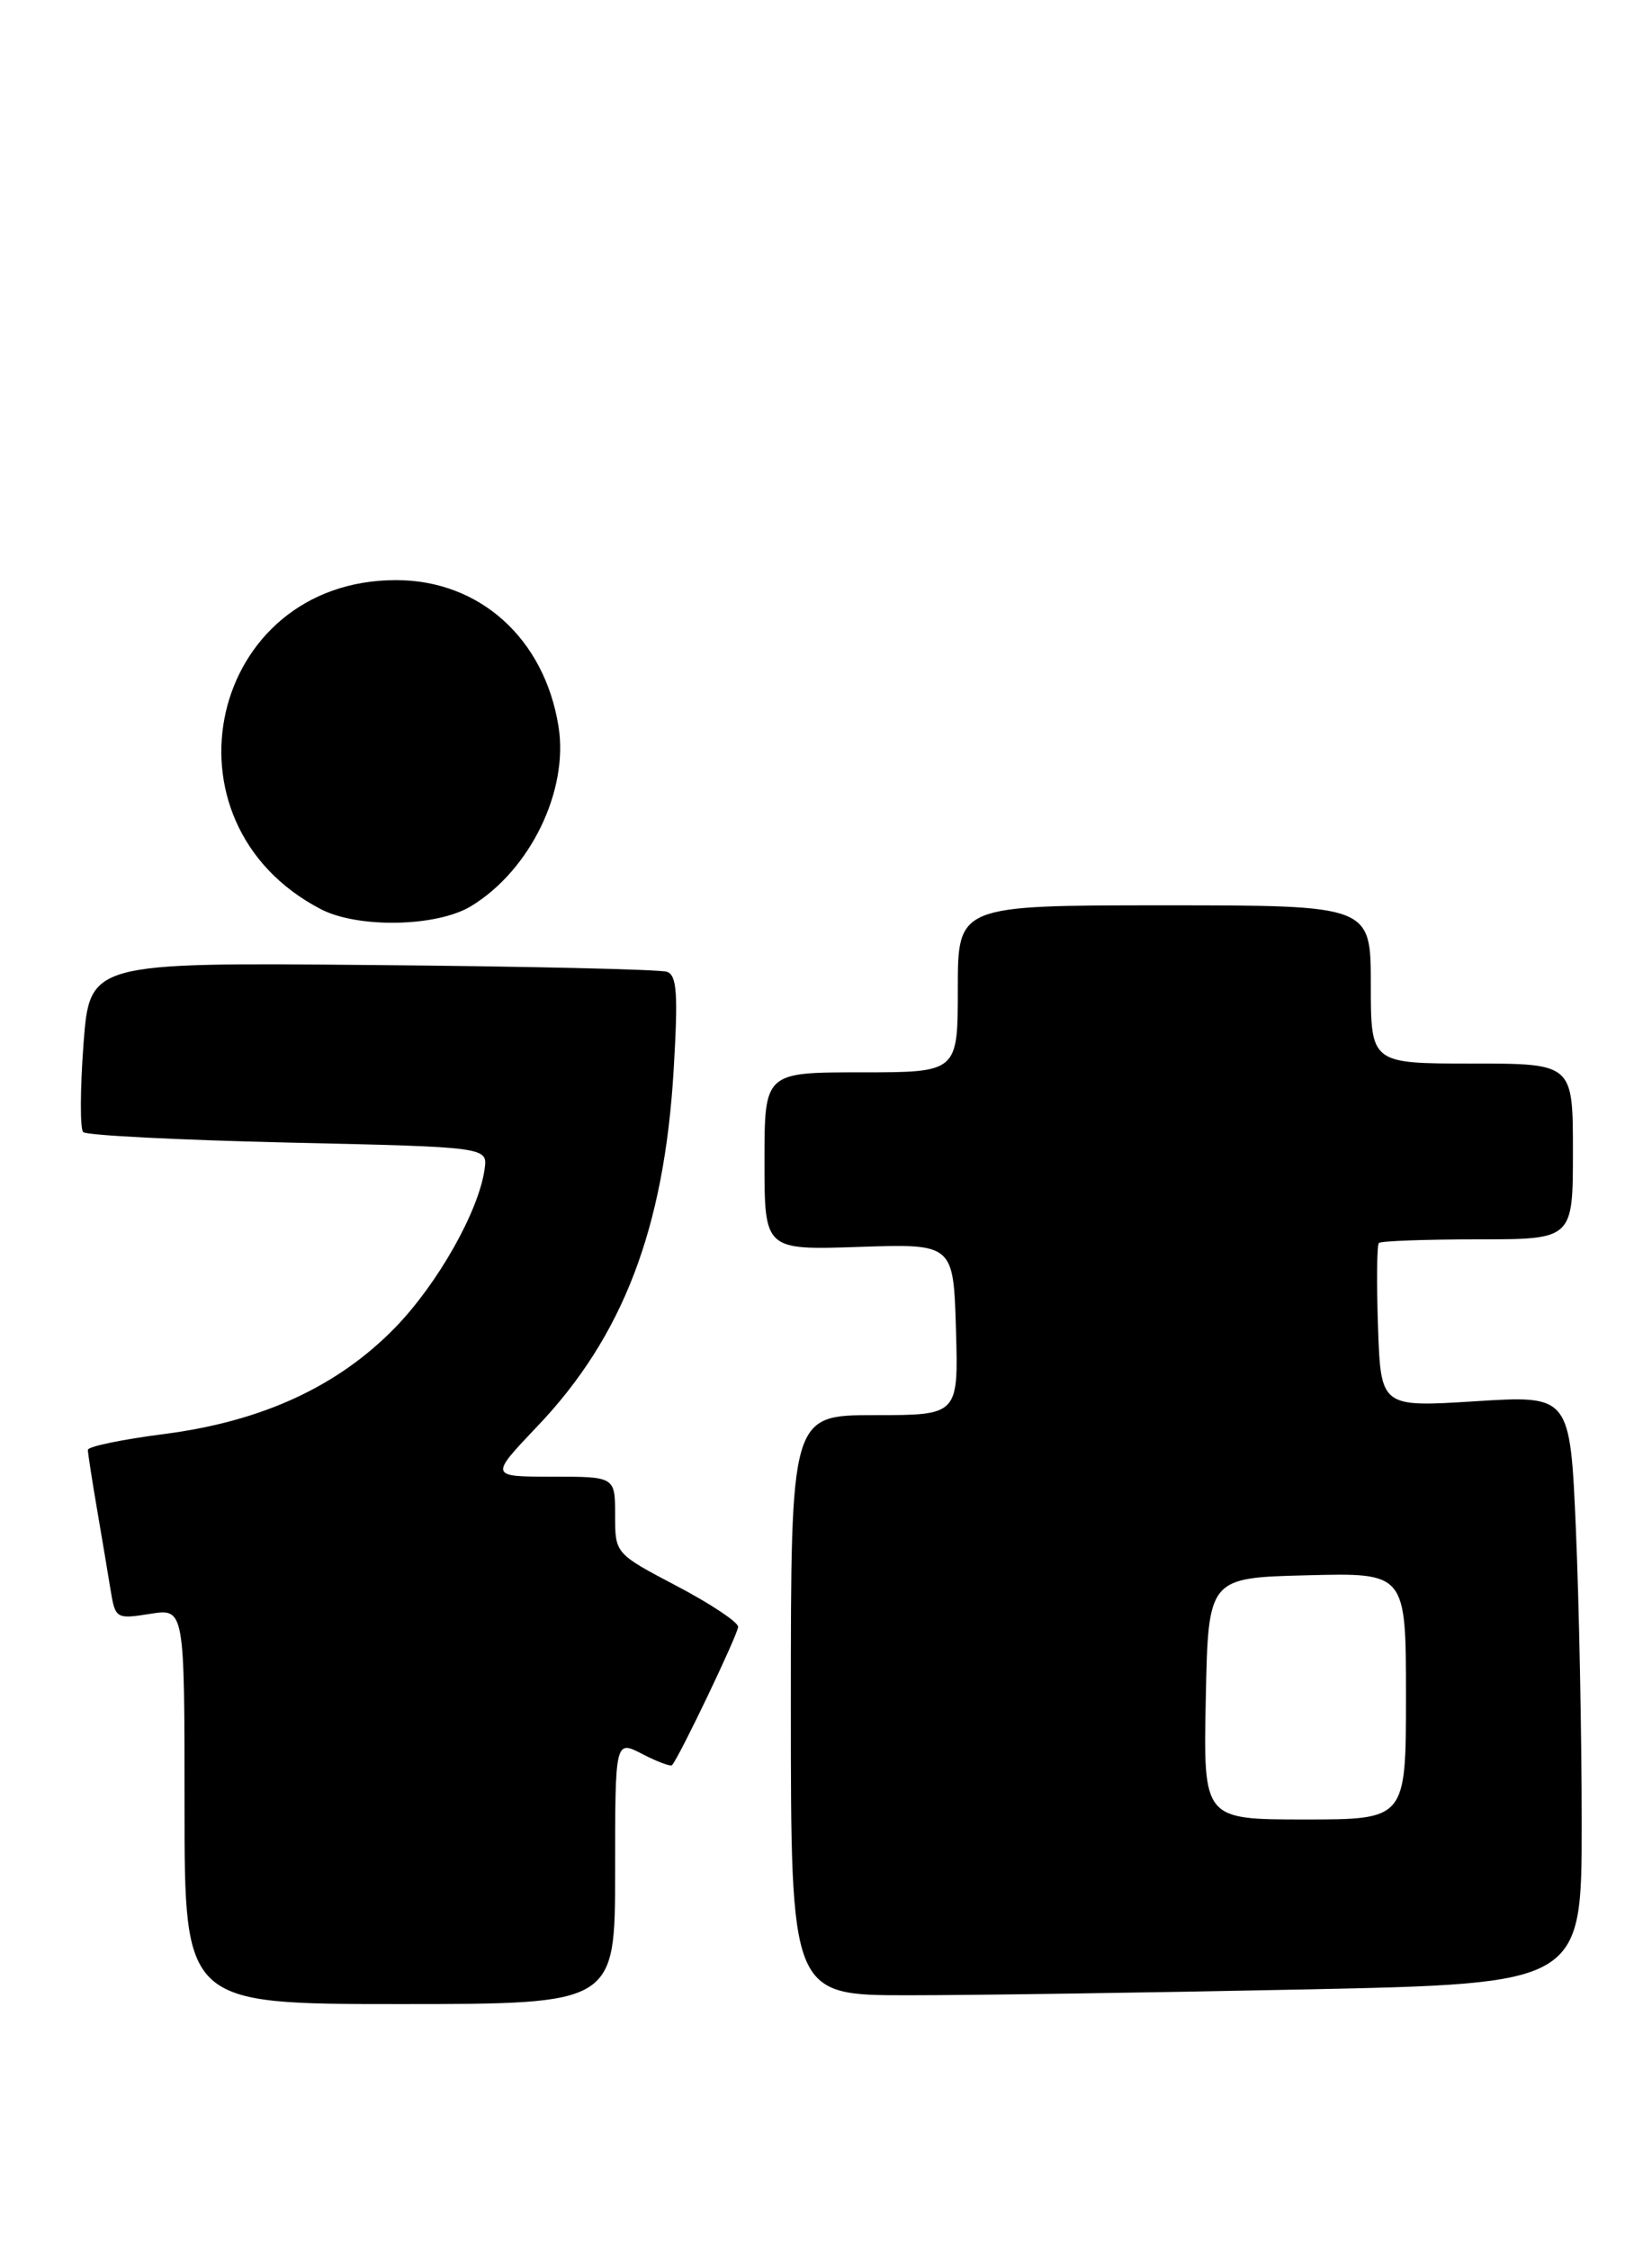 <?xml version="1.0" encoding="UTF-8" standalone="no"?>
<!DOCTYPE svg PUBLIC "-//W3C//DTD SVG 1.1//EN" "http://www.w3.org/Graphics/SVG/1.1/DTD/svg11.dtd" >
<svg xmlns="http://www.w3.org/2000/svg" xmlns:xlink="http://www.w3.org/1999/xlink" version="1.1" viewBox="0 0 188 256">
 <g >
 <path fill="currentColor"
d=" M 70.00 212.97 C 70.00 197.95 70.00 197.95 73.09 199.55 C 74.79 200.43 76.32 201.00 76.48 200.82 C 77.32 199.88 84.00 185.90 84.00 185.08 C 84.00 184.55 80.85 182.45 77.00 180.43 C 70.00 176.75 70.00 176.75 70.00 172.38 C 70.00 168.00 70.00 168.00 62.85 168.00 C 55.70 168.00 55.70 168.00 61.17 162.25 C 70.89 152.04 75.58 139.78 76.66 121.78 C 77.18 113.06 77.04 110.96 75.90 110.56 C 75.13 110.29 60.03 109.94 42.35 109.79 C 10.20 109.50 10.20 109.50 9.50 118.82 C 9.12 123.94 9.10 128.44 9.47 128.80 C 9.84 129.17 20.34 129.70 32.82 129.99 C 55.50 130.50 55.50 130.50 55.15 133.00 C 54.49 137.79 49.81 146.06 44.95 151.06 C 38.42 157.75 29.83 161.71 18.67 163.15 C 13.90 163.76 10.00 164.57 10.00 164.95 C 10.00 165.33 10.46 168.30 11.02 171.57 C 11.58 174.83 12.28 179.02 12.58 180.87 C 13.12 184.16 13.22 184.22 17.07 183.61 C 21.00 182.98 21.00 182.98 21.00 205.49 C 21.00 228.00 21.00 228.00 45.50 228.00 C 70.00 228.00 70.00 228.00 70.00 212.97 Z  M 148.34 226.34 C 180.00 225.68 180.00 225.68 180.00 207.50 C 180.00 197.50 179.70 182.44 179.34 174.03 C 178.68 158.74 178.68 158.74 167.91 159.42 C 157.14 160.10 157.14 160.10 156.82 150.96 C 156.65 145.94 156.69 141.64 156.92 141.41 C 157.15 141.19 162.21 141.00 168.17 141.00 C 179.00 141.00 179.00 141.00 179.00 131.00 C 179.00 121.00 179.00 121.00 167.50 121.00 C 156.00 121.00 156.00 121.00 156.00 112.00 C 156.00 103.00 156.00 103.00 132.50 103.00 C 109.00 103.00 109.00 103.00 109.00 112.50 C 109.00 122.00 109.00 122.00 98.00 122.00 C 87.00 122.00 87.00 122.00 87.00 132.11 C 87.00 142.22 87.00 142.22 97.75 141.86 C 108.50 141.50 108.50 141.50 108.79 151.25 C 109.07 161.00 109.07 161.00 99.54 161.00 C 90.00 161.00 90.00 161.00 90.00 194.00 C 90.00 227.00 90.00 227.00 103.34 227.00 C 110.67 227.00 130.92 226.70 148.34 226.34 Z  M 53.63 103.08 C 60.34 98.99 64.73 89.96 63.56 82.65 C 61.96 72.64 54.59 66.00 45.07 66.00 C 23.82 66.00 17.51 93.55 36.50 103.43 C 40.75 105.64 49.74 105.46 53.63 103.08 Z  M 137.22 193.25 C 137.50 179.50 137.50 179.50 148.75 179.22 C 160.00 178.93 160.00 178.93 160.00 192.97 C 160.00 207.00 160.00 207.00 148.47 207.00 C 136.94 207.00 136.94 207.00 137.22 193.25 Z "/>
</g>
</svg>